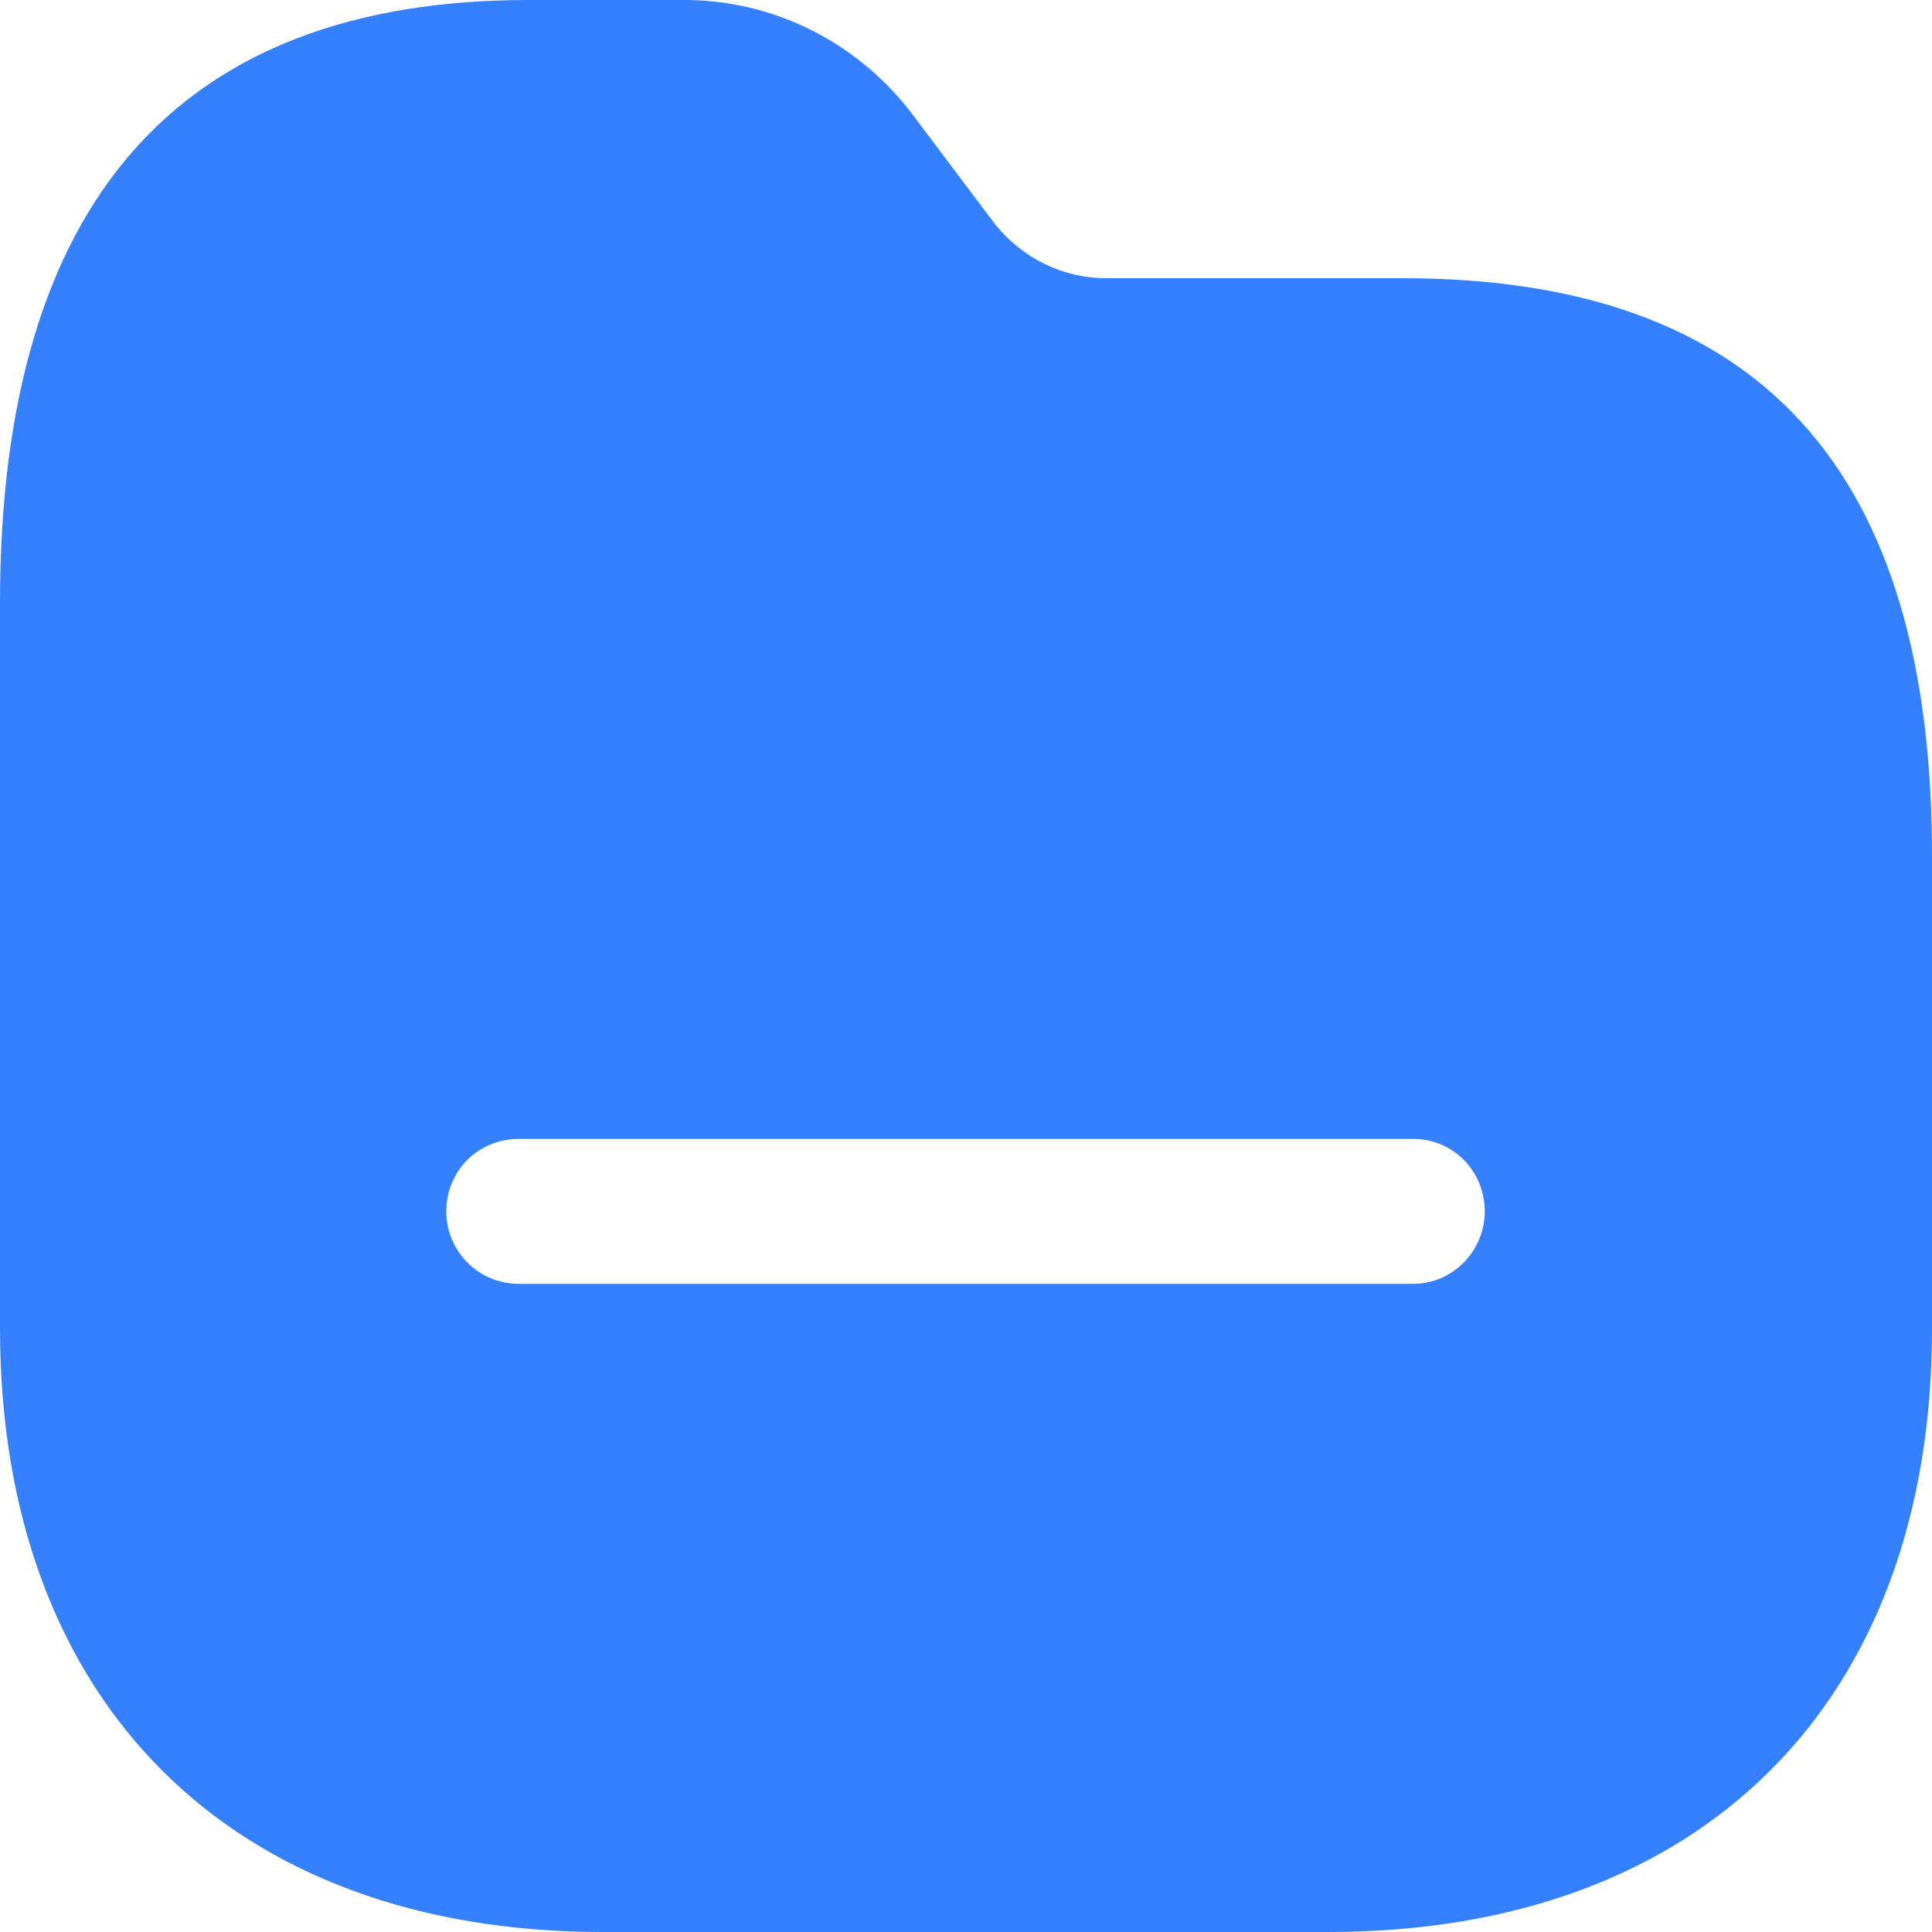 <svg width="20" height="20" viewBox="0 0 20 20" fill="none" xmlns="http://www.w3.org/2000/svg">
<path fill-rule="evenodd" clip-rule="evenodd" d="M11.45 2.88H14.52C18.21 2.88 20.01 4.85 20 8.89V13.76C20 17.62 17.62 20 13.75 20H6.24C2.39 20 -0 17.62 -0 13.75V6.24C-0 2.1 1.84 0 5.47 0H7.05C7.981 -0.01 8.85 0.42 9.42 1.15L10.3 2.32C10.58 2.67 11 2.88 11.45 2.88ZM5.37 13.29H14.63C15.04 13.29 15.37 12.95 15.37 12.54C15.37 12.12 15.04 11.79 14.63 11.79H5.37C4.95 11.79 4.62 12.12 4.62 12.54C4.62 12.95 4.95 13.29 5.37 13.29Z" fill="#3580FF"/>
</svg>
